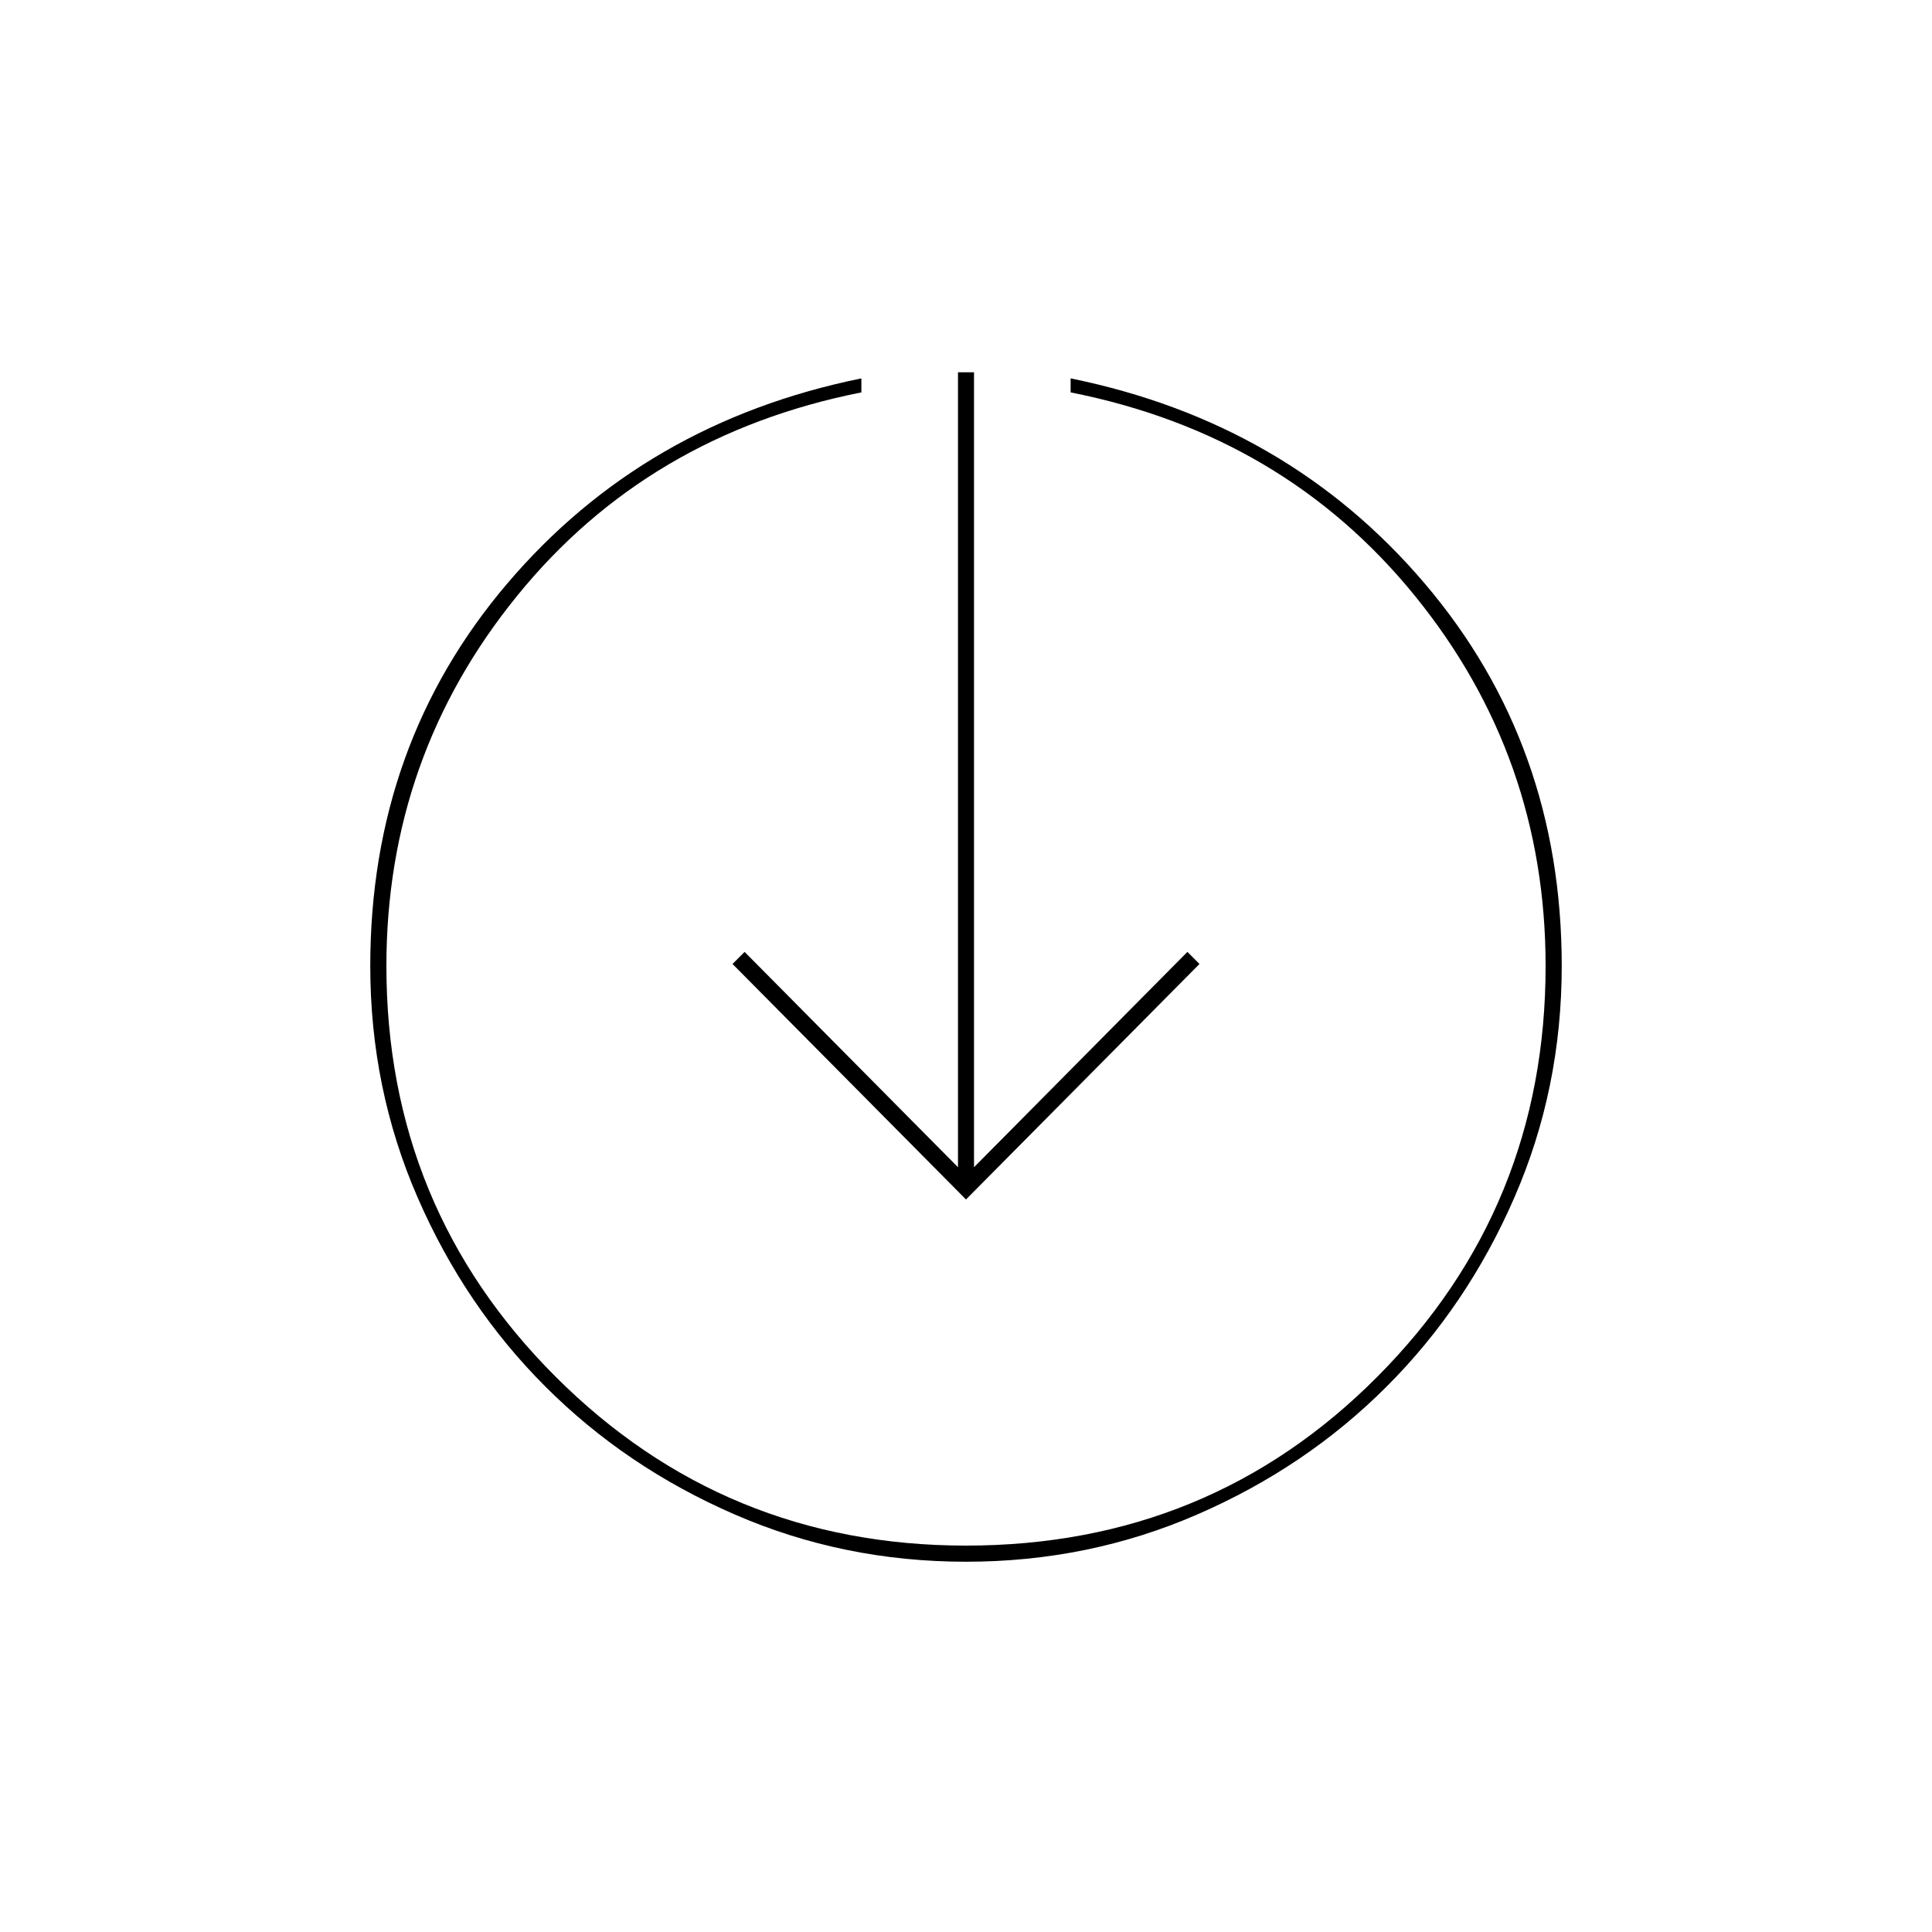 <svg xmlns="http://www.w3.org/2000/svg" height="20" width="20"><path d="M10 16.167q-1.271 0-2.396-.49-1.125-.489-1.958-1.323-.834-.833-1.323-1.958-.49-1.125-.49-2.396 0-2.292 1.417-3.958 1.417-1.667 3.667-2.125v.145Q6.708 4.5 5.354 6.167 4 7.833 4 10q0 2.5 1.75 4.25T10 16q2.521 0 4.26-1.75Q16 12.5 16 10q0-2.167-1.354-3.833-1.354-1.667-3.563-2.105v-.145q2.25.458 3.667 2.125Q16.167 7.708 16.167 10q0 1.271-.49 2.396-.489 1.125-1.323 1.958-.833.834-1.958 1.323-1.125.49-2.396.49Zm0-3.75L7.583 9.979l.125-.125 2.209 2.229V3.854h.166v8.229l2.209-2.229.125.125Z"/></svg>
